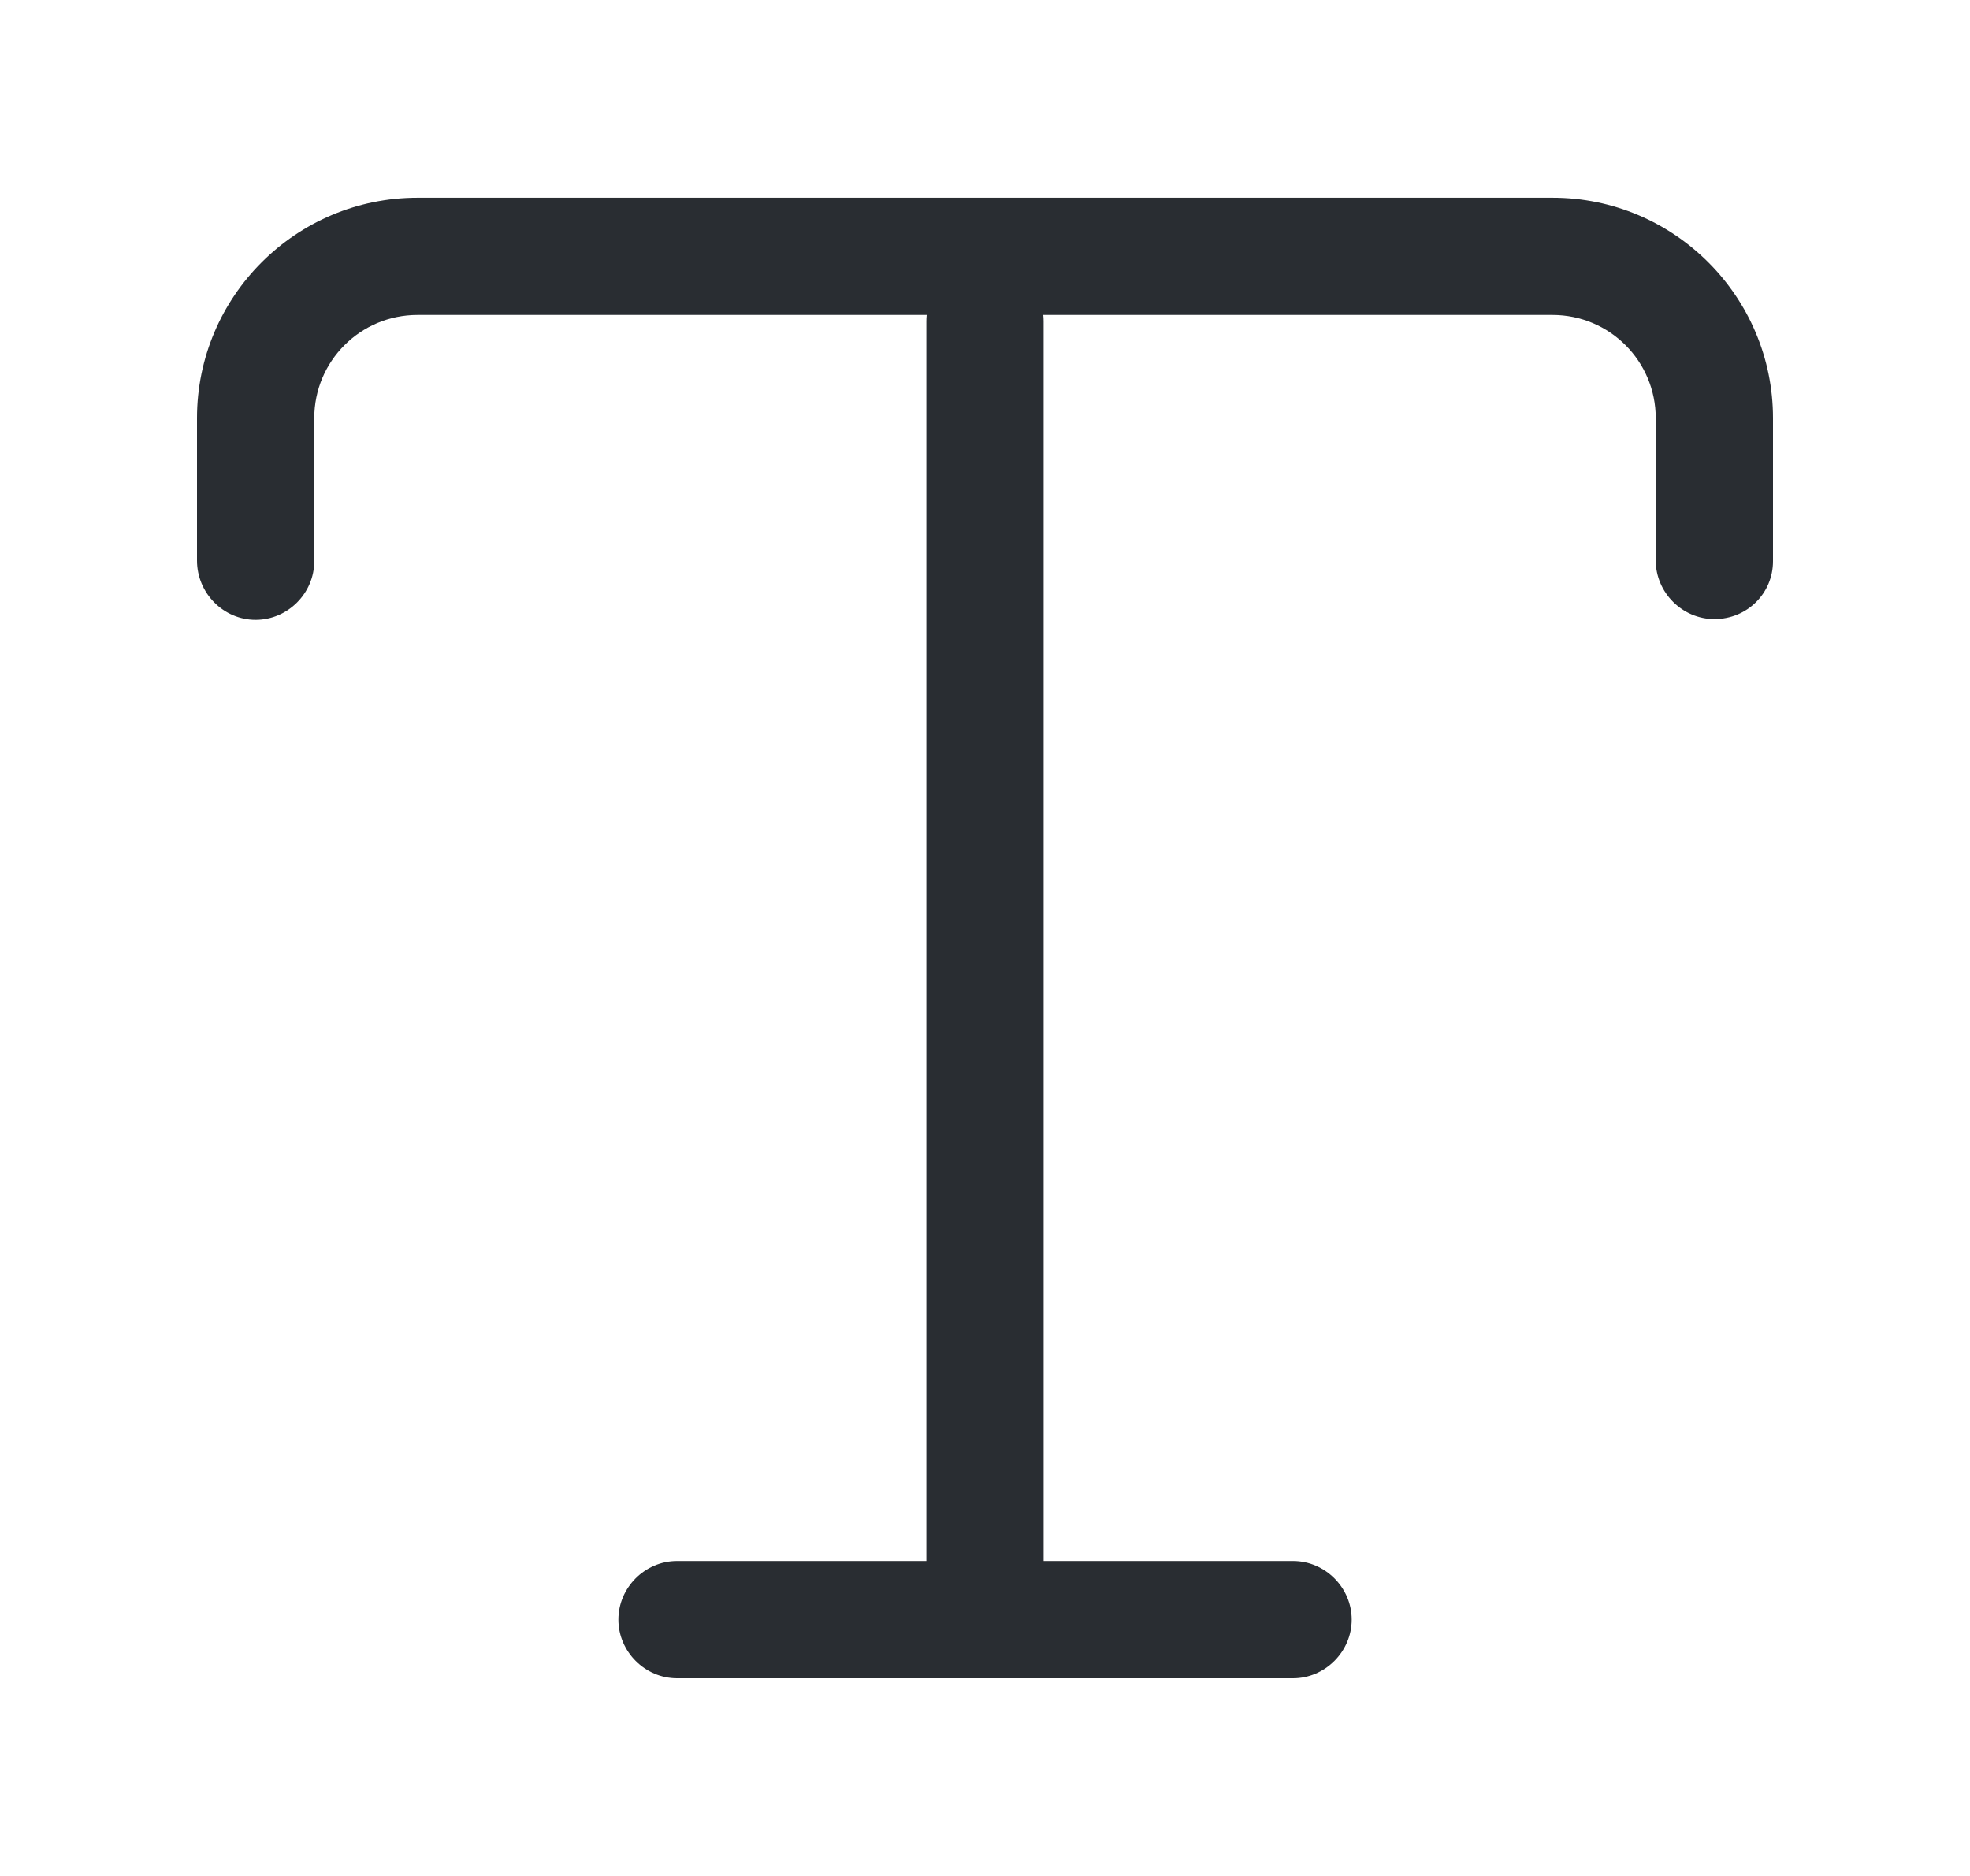 <svg width="21" height="20" viewBox="0 0 21 20" fill="none" xmlns="http://www.w3.org/2000/svg">
<path d="M18.275 6.6C17.933 6.6 17.65 6.317 17.65 5.975V4.458C17.65 3.85 17.158 3.358 16.55 3.358H4.45C3.842 3.358 3.35 3.85 3.35 4.458V5.983C3.35 6.325 3.067 6.608 2.725 6.608C2.383 6.608 2.1 6.325 2.1 5.975V4.458C2.1 3.158 3.158 2.108 4.45 2.108H16.55C17.85 2.108 18.9 3.167 18.9 4.458V5.983C18.9 6.325 18.625 6.6 18.275 6.6Z" fill="#292D32"/>
<path d="M10.5 17.892C10.158 17.892 9.875 17.608 9.875 17.267V3.425C9.875 3.083 10.158 2.8 10.5 2.8C10.842 2.8 11.125 3.083 11.125 3.425V17.267C11.125 17.616 10.842 17.892 10.5 17.892Z" fill="#292D32"/>
<path d="M13.784 17.892H7.217C6.875 17.892 6.592 17.608 6.592 17.267C6.592 16.925 6.875 16.642 7.217 16.642H13.784C14.125 16.642 14.409 16.925 14.409 17.267C14.409 17.608 14.125 17.892 13.784 17.892Z" fill="#292D32"/>
</svg>
